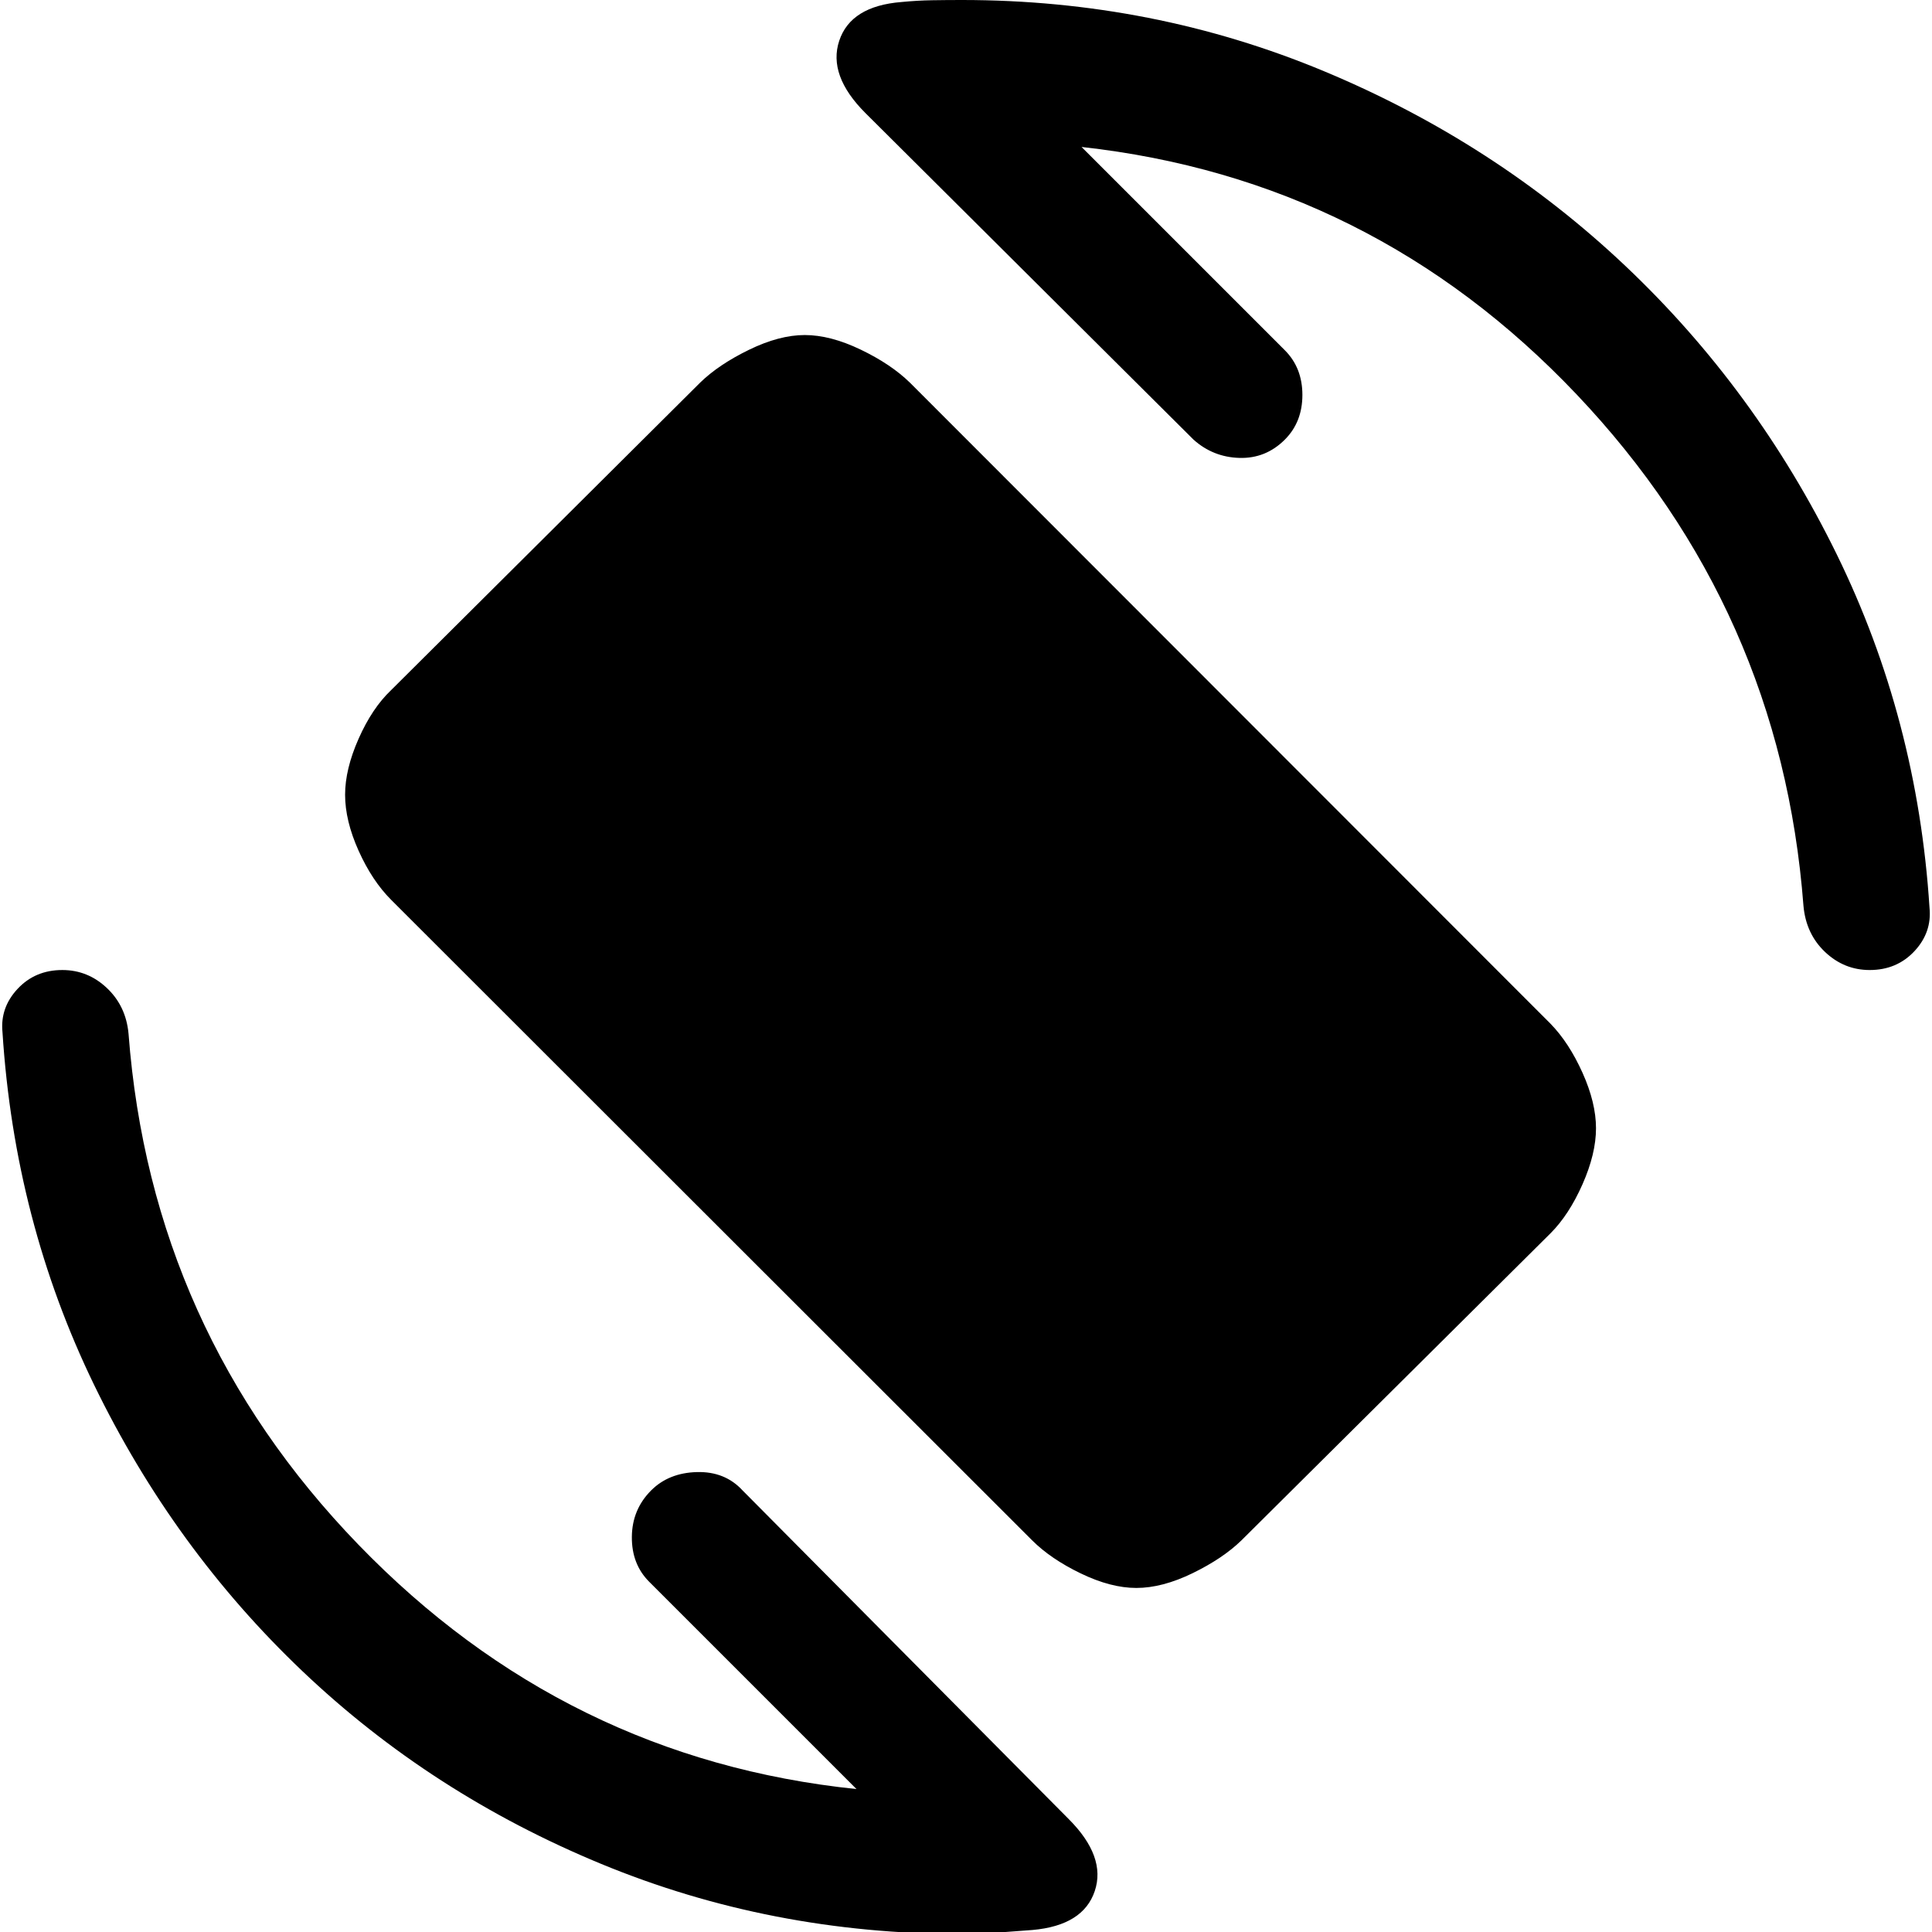 <svg xmlns="http://www.w3.org/2000/svg" width="48" height="48" viewBox="0 96 960 960"><path d="M512.891 861.413 194.348 543.109q-9.435-9.435-16.152-24.37-6.718-14.935-6.718-27.848 0-12.674 6.718-27.848 6.717-15.174 16.152-24.13l153.565-152.804q9.196-8.957 24.25-16.294t27.728-7.337q12.674 0 27.729 7.218 15.054 7.217 24.489 16.413l318.304 318.543q9.196 9.435 15.913 24.37 6.717 14.935 6.717 27.608 0 12.674-6.717 27.848t-15.913 24.37L616.848 861.413q-9.196 8.957-24.25 16.293-15.054 7.337-27.968 7.337-12.673 0-27.608-7.217t-24.131-16.413ZM478 1057q-95 0-179.38-34.88-84.381-34.881-148.381-95.761-64-60.881-103.5-142.261-39.5-81.381-45.5-175.141-1.239-12.24 7.5-21.598Q17.48 578 30.957 578q12.717 0 22.195 8.978 9.478 8.979 10.718 22.696 11.239 147.413 114.25 253.88 103.01 106.468 247.467 121.424L322.565 881.957q-8.717-8.718-8.598-22.316.12-13.598 9.598-23.076 8.718-8.717 22.696-9.098 13.978-.38 22.696 9.098L531 999.848q18.717 18.722 12.978 35.812-5.739 17.1-30.935 19.34-9.76.76-18.521 1.38-8.761.62-16.522.62Zm451.043-479q-12.717 0-22.195-8.978-9.478-8.979-10.718-22.935-11.239-147.174-112.75-254.141-101.51-106.968-245.967-122.924l101.022 101.021q8.717 8.718 8.717 22.196 0 13.478-8.717 22.196-9.478 9.478-22.576 9.098-13.098-.381-22.816-9.098L430 152.152q-18.717-18.717-12.978-35.935Q422.761 99 447.957 97q7.76-.76 15.141-.88Q470.478 96 478 96q95 0 179.88 35.38 84.881 35.381 149.761 96.761 64.881 61.381 105 143.261 40.12 81.881 46.12 175.641 1.239 12.24-7.5 21.598Q942.522 578 929.043 578Z"/></svg>